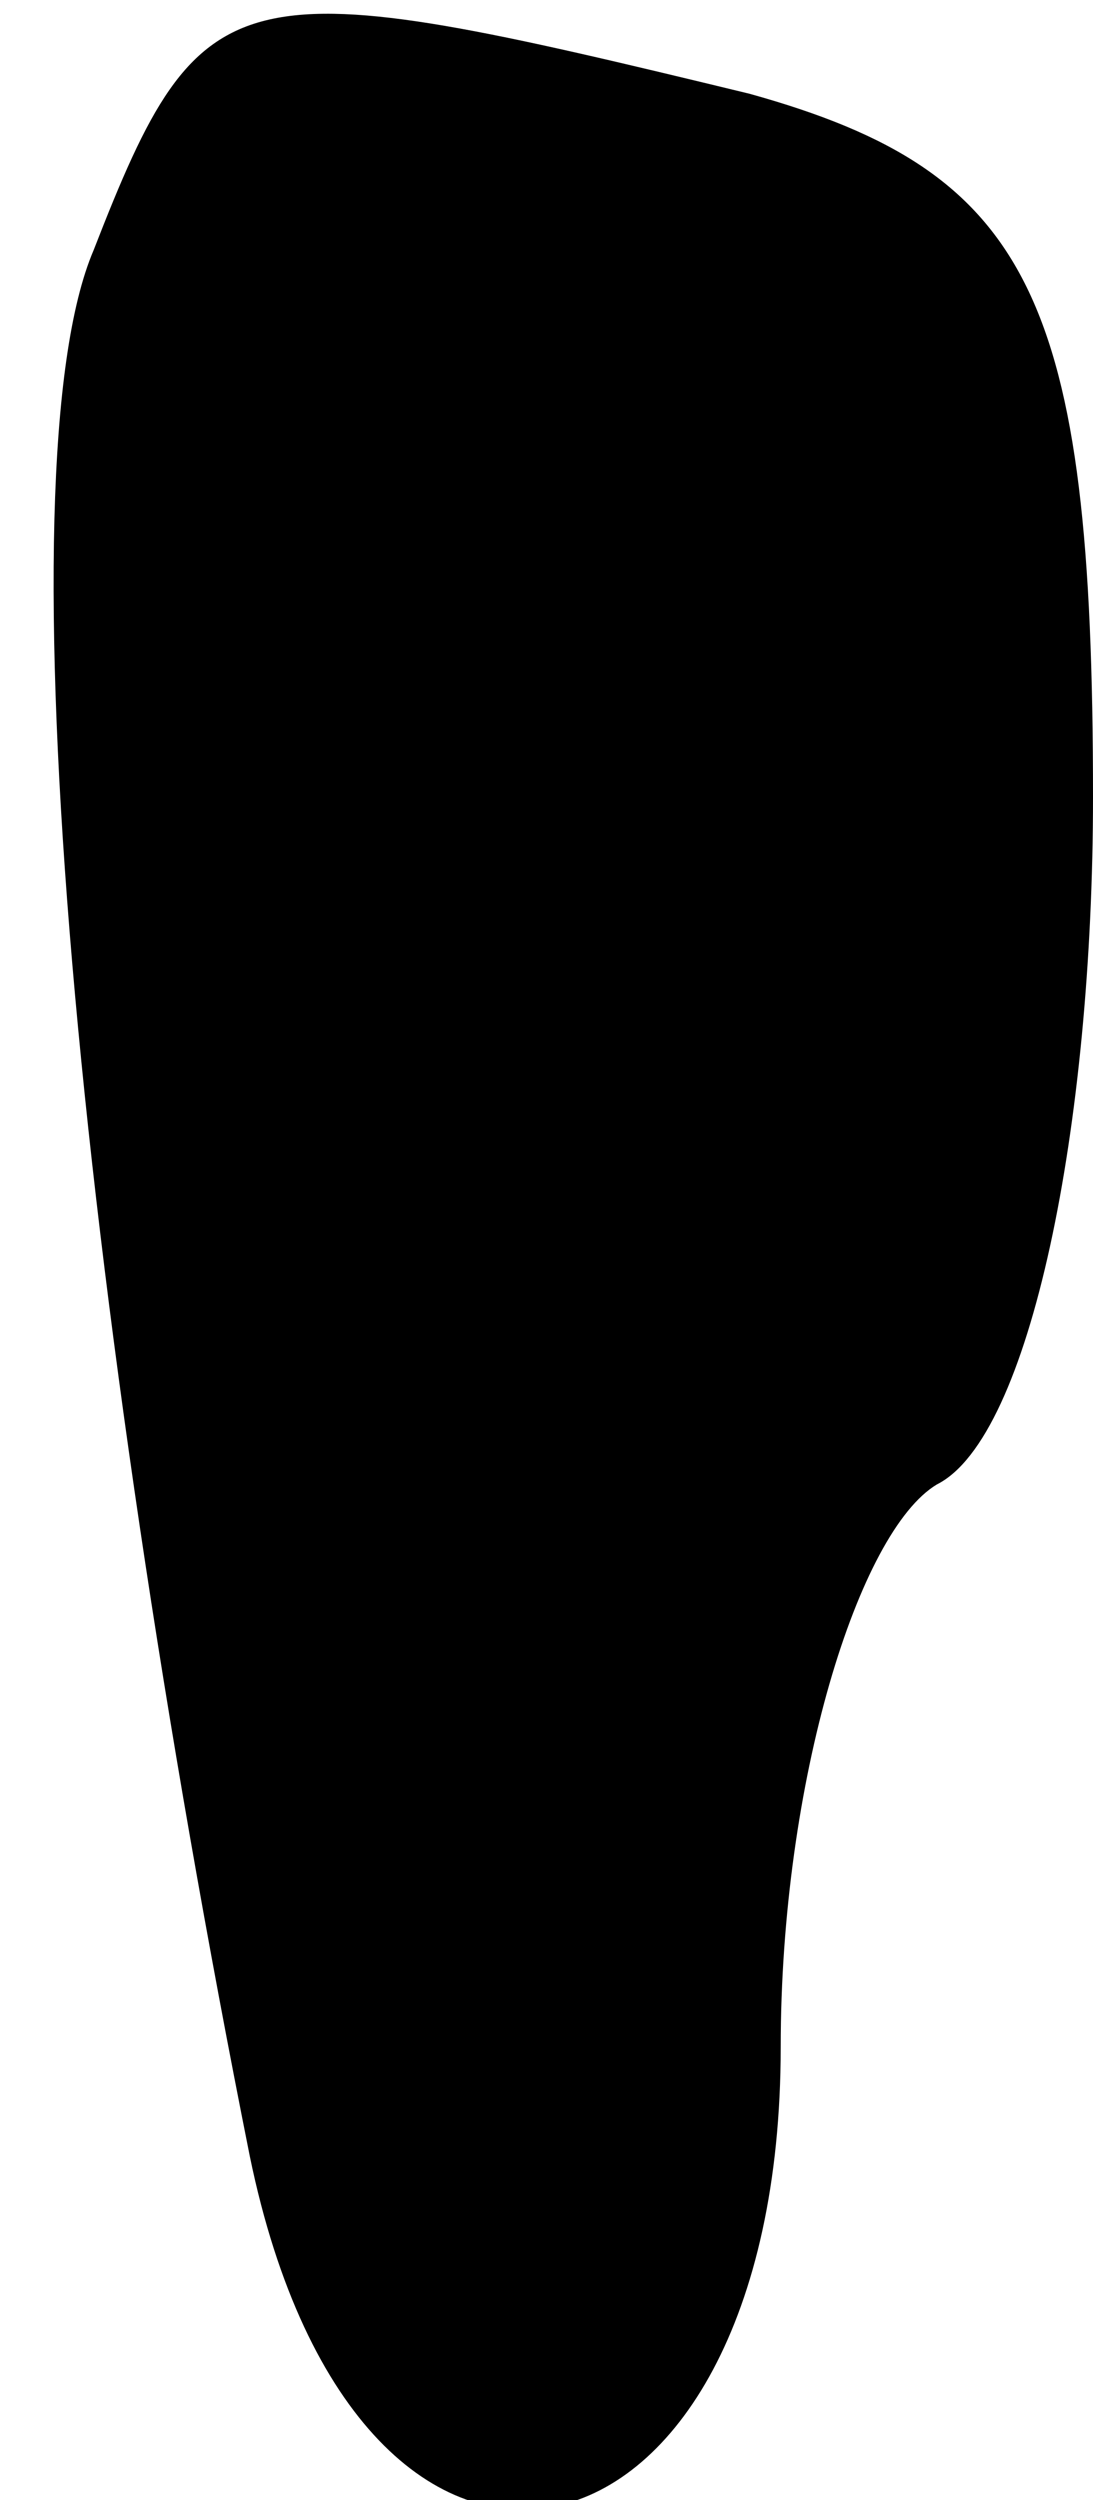 <?xml version="1.0" standalone="no"?>
<!DOCTYPE svg PUBLIC "-//W3C//DTD SVG 20010904//EN"
 "http://www.w3.org/TR/2001/REC-SVG-20010904/DTD/svg10.dtd">
<svg version="1.0" xmlns="http://www.w3.org/2000/svg"
 width="7pt" height="16pt" viewBox="0 0 7 16"
 preserveAspectRatio="xMidYMid meet">
<g transform="translate(0,16) scale(0.1,-0.1)"
fill="#000000" stroke="none">
<path fill="#000000" stroke="none" d="M6 144 c-6 -14 -1 -67 10 -122 7 -34
34 -28 34 7 0 17 5 33 10 36 6 3 10 23 10 44 0 32 -4 40 -22 45 -33 8 -35 8
-42 -10z"/>
</g>
</svg>
